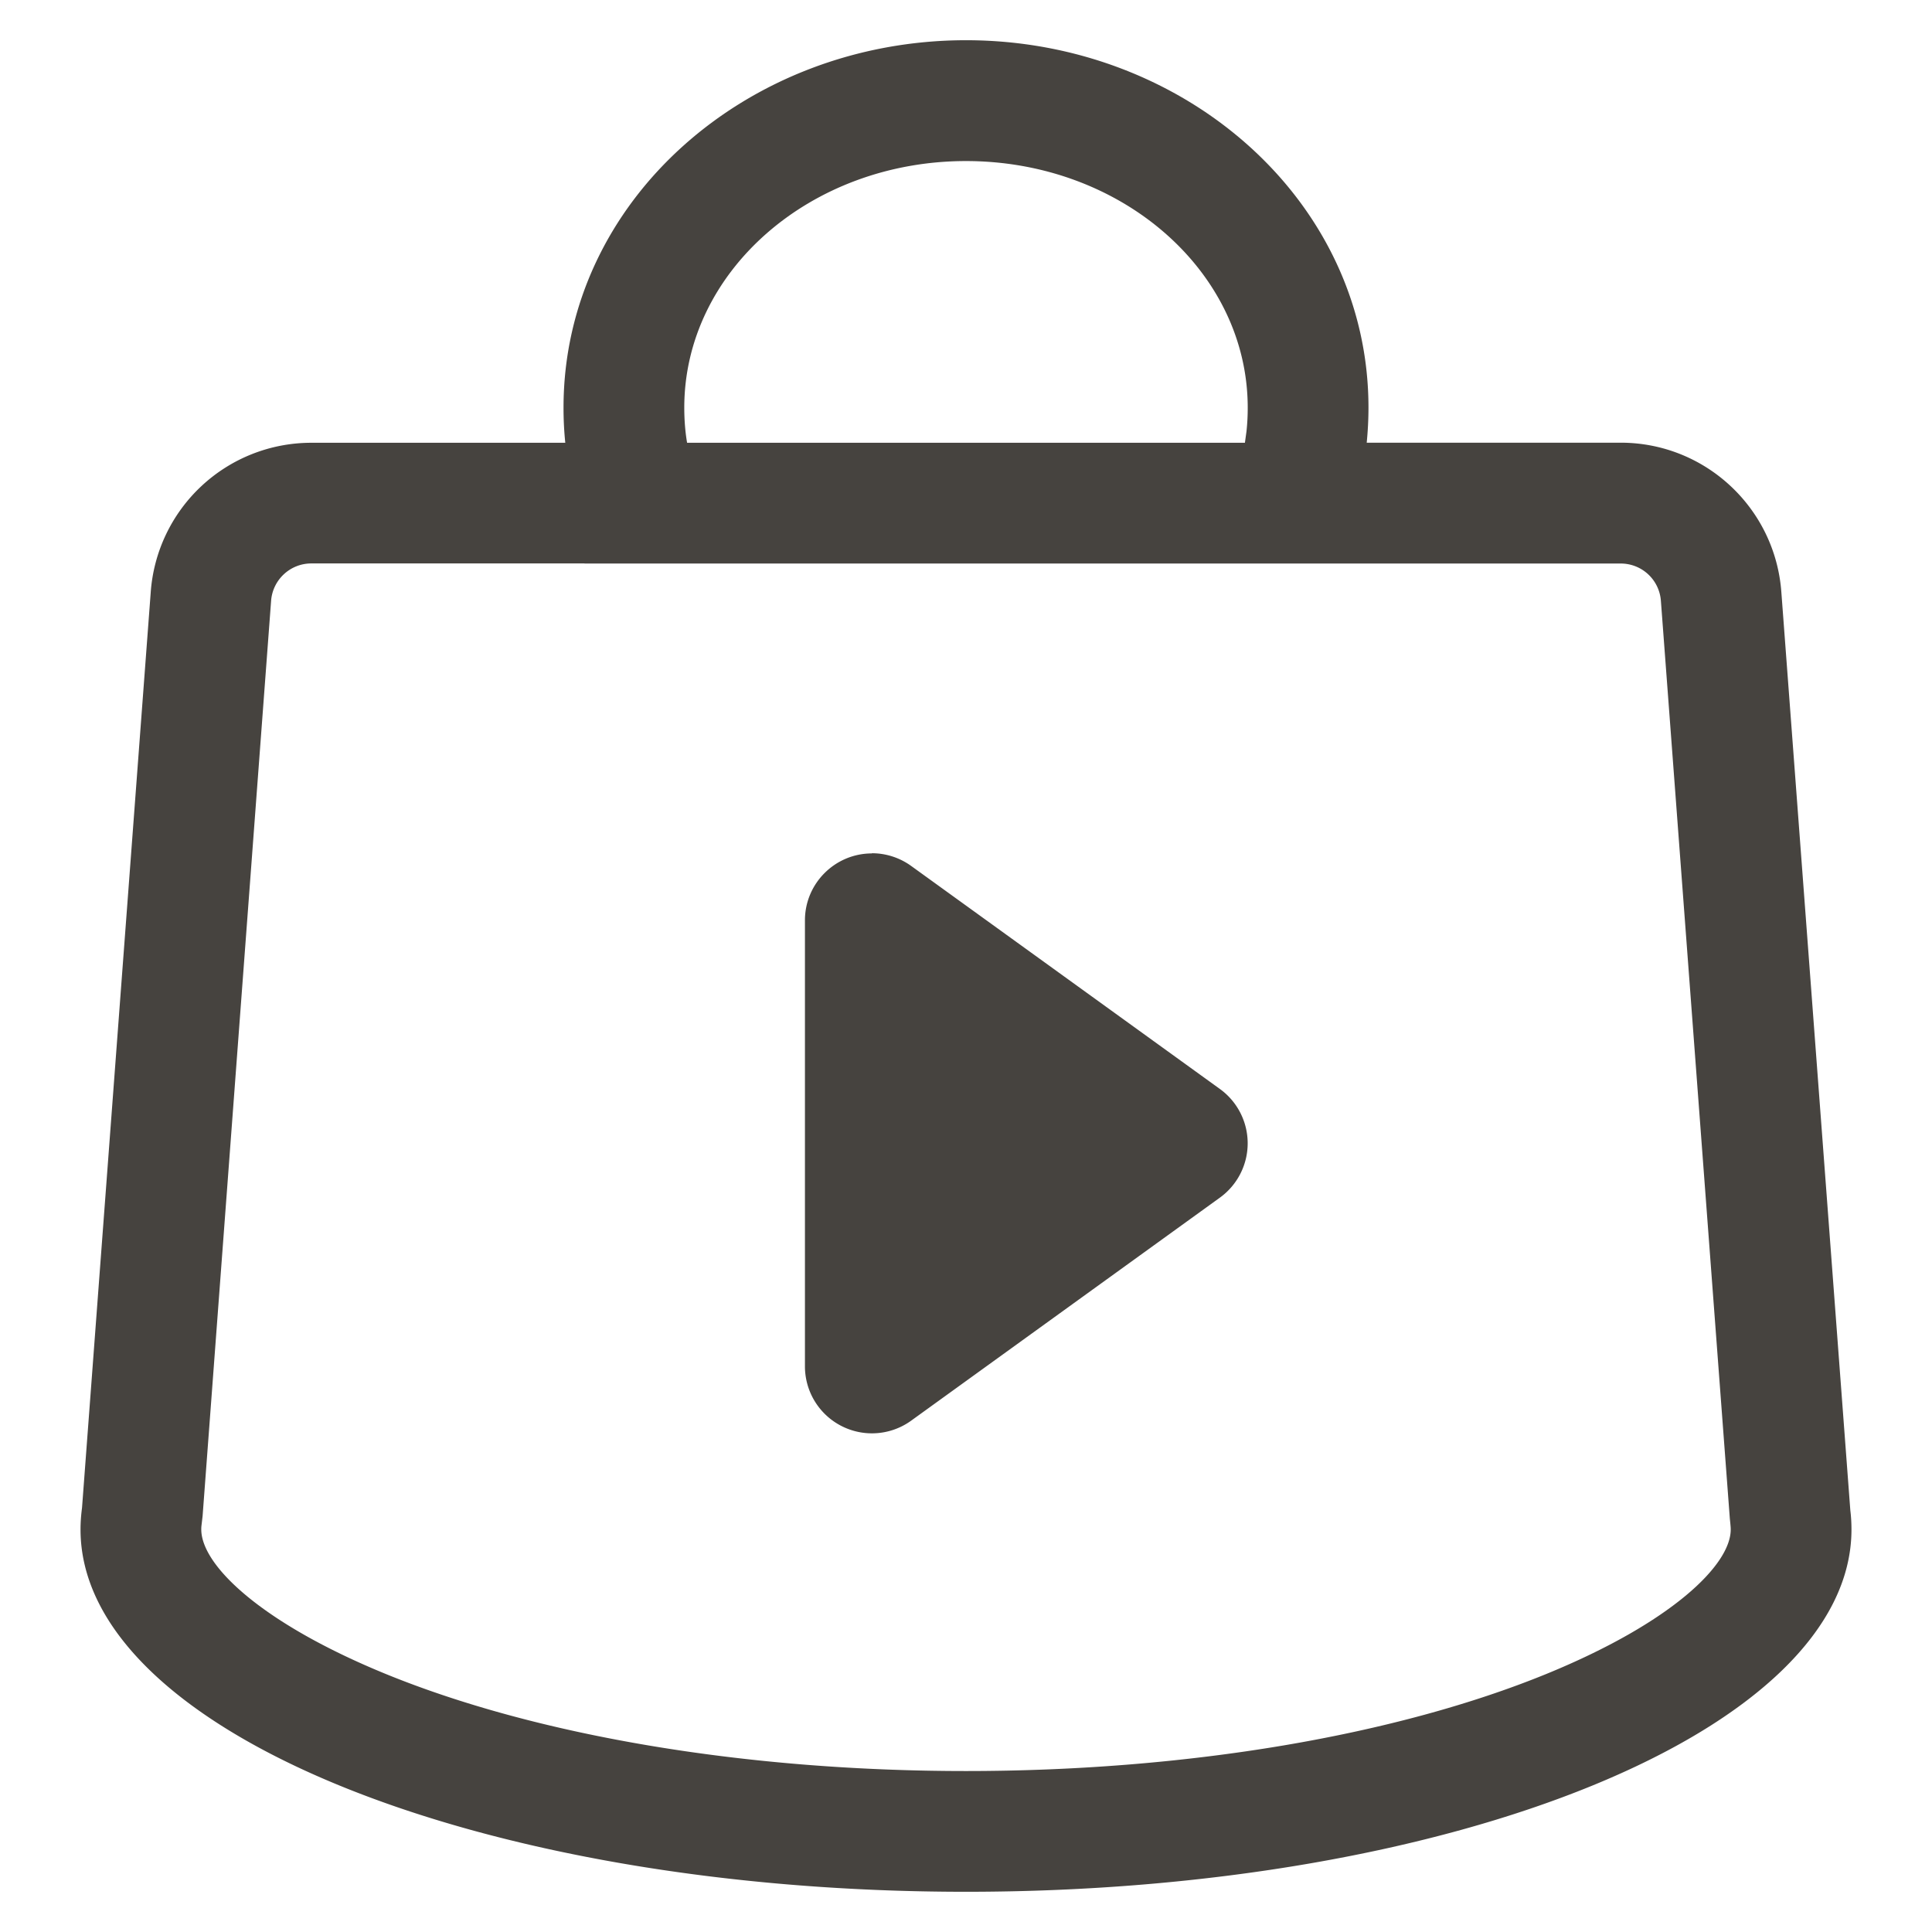<svg width="22" height="22" viewBox="0 0 22 22" xmlns="http://www.w3.org/2000/svg">
    <path d="M11 .458c2.493 0 4.583 1.829 4.583 4.183 0 .134-.007.268-.02.4h2.892c.964 0 1.763.747 1.83 1.708l.785 10.45c.009.072.013.145.013.218 0 2.278-4.514 4.125-10.083 4.125S.917 19.695.917 17.417c0-.083.006-.165.017-.247l.782-10.421a1.833 1.833 0 0 1 1.829-1.707h2.892a3.865 3.865 0 0 1-.02-.401C6.417 2.287 8.507.458 11 .458zM6.656 6.416H3.545c-.241 0-.441.187-.458.427l-.78 10.421-.012.102a.352.352 0 0 0-.003.05c0 .407.68 1.064 2.099 1.645 1.702.696 4.068 1.106 6.609 1.106 2.541 0 4.907-.41 6.61-1.106 1.418-.58 2.098-1.238 2.098-1.644 0-.015 0-.03-.01-.123l-.785-10.45a.458.458 0 0 0-.458-.427H6.656zm3.273 3.3c.16 0 .317.051.447.145l3.516 2.54a.763.763 0 0 1 0 1.236l-3.516 2.54a.763.763 0 0 1-1.21-.619V10.48c0-.42.342-.762.763-.762zM11 1.834c-1.772 0-3.208 1.257-3.208 2.808 0 .136.01.27.032.4h6.352l.018-.13a2.49 2.49 0 0 0 .014-.27c0-1.55-1.436-2.808-3.208-2.808z" fill="#46433F" fill-rule="nonzero"/>
</svg>
